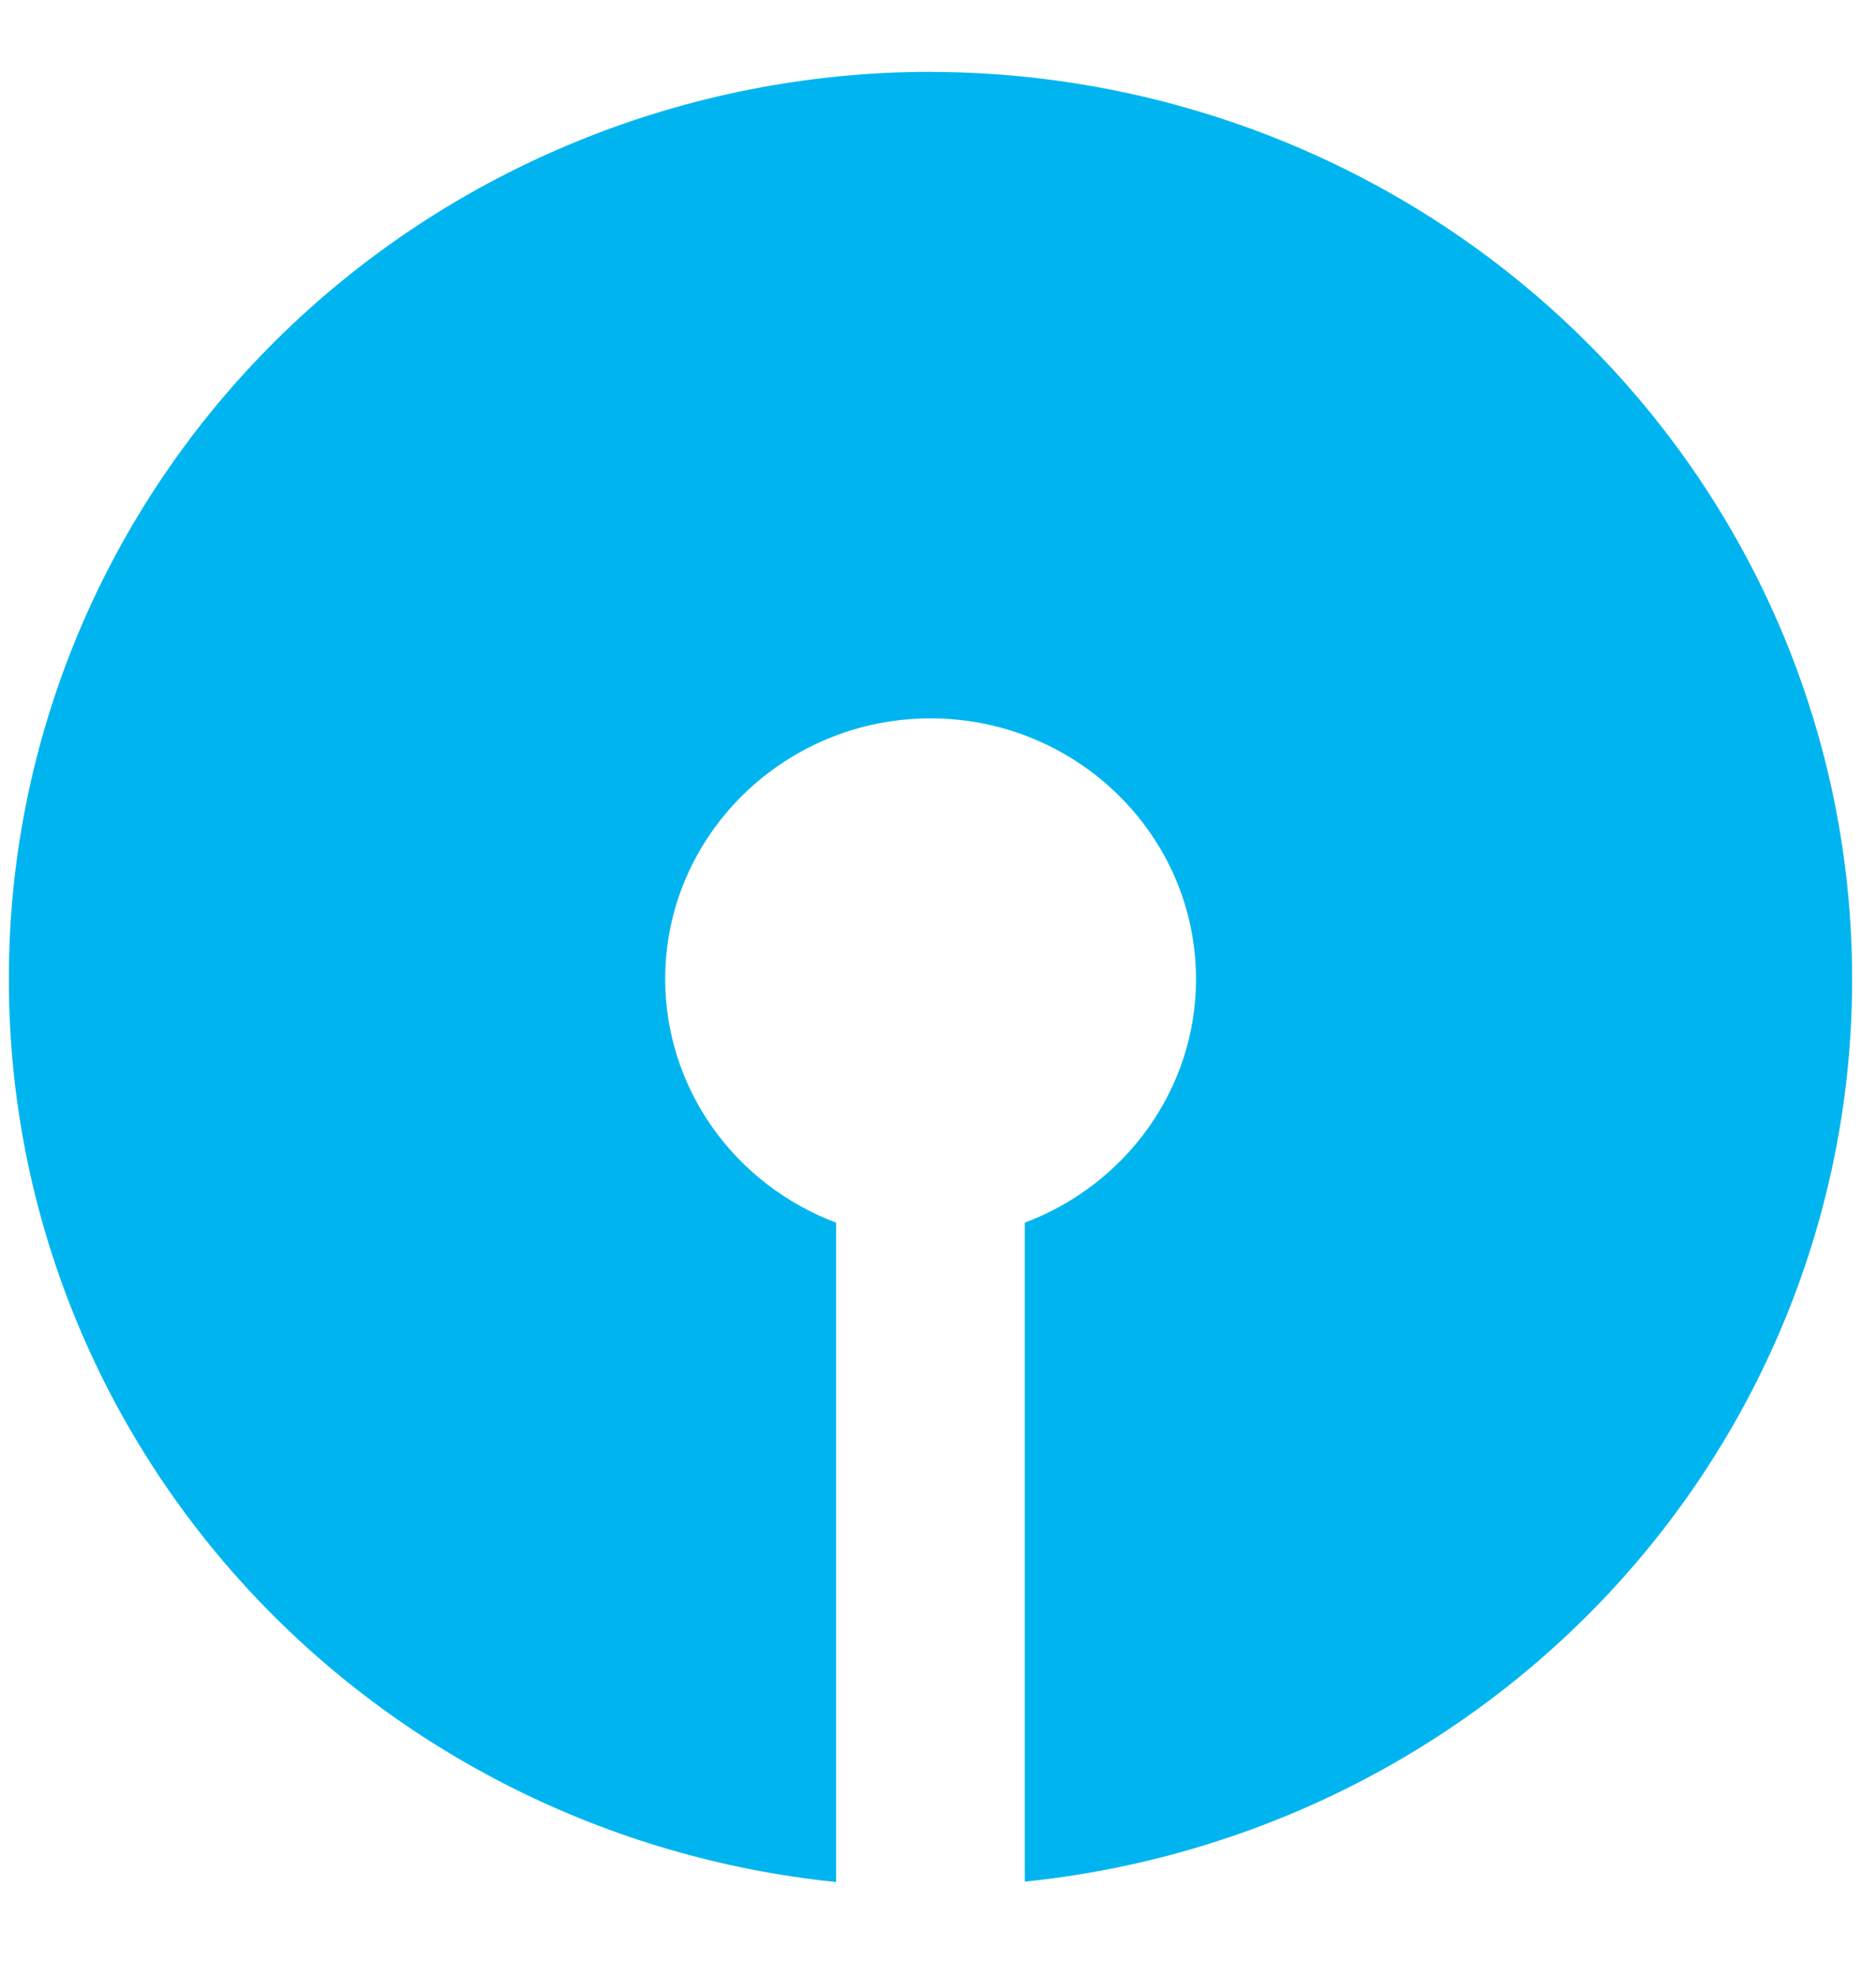 <svg width="19" height="20" viewBox="0 0 19 20" fill="none" xmlns="http://www.w3.org/2000/svg">
<path d="M9.425 0.727C8.197 0.728 6.982 0.966 5.849 1.429C4.716 1.891 3.686 2.568 2.819 3.421C1.952 4.274 1.265 5.287 0.797 6.401C0.329 7.515 0.088 8.708 0.09 9.913C0.087 12.184 0.942 14.376 2.49 16.064C4.038 17.752 6.168 18.816 8.468 19.052V12.377C7.96 12.186 7.522 11.848 7.212 11.408C6.903 10.968 6.737 10.446 6.737 9.911C6.737 8.457 7.943 7.272 9.425 7.272C10.906 7.272 12.113 8.457 12.113 9.911C12.113 11.036 11.391 11.998 10.379 12.377V19.048C12.68 18.812 14.81 17.748 16.358 16.06C17.905 14.372 18.761 12.181 18.758 9.909C18.759 7.477 17.777 5.144 16.027 3.422C14.277 1.7 11.902 0.732 9.425 0.728" fill="#00B5EF"/>
</svg>
